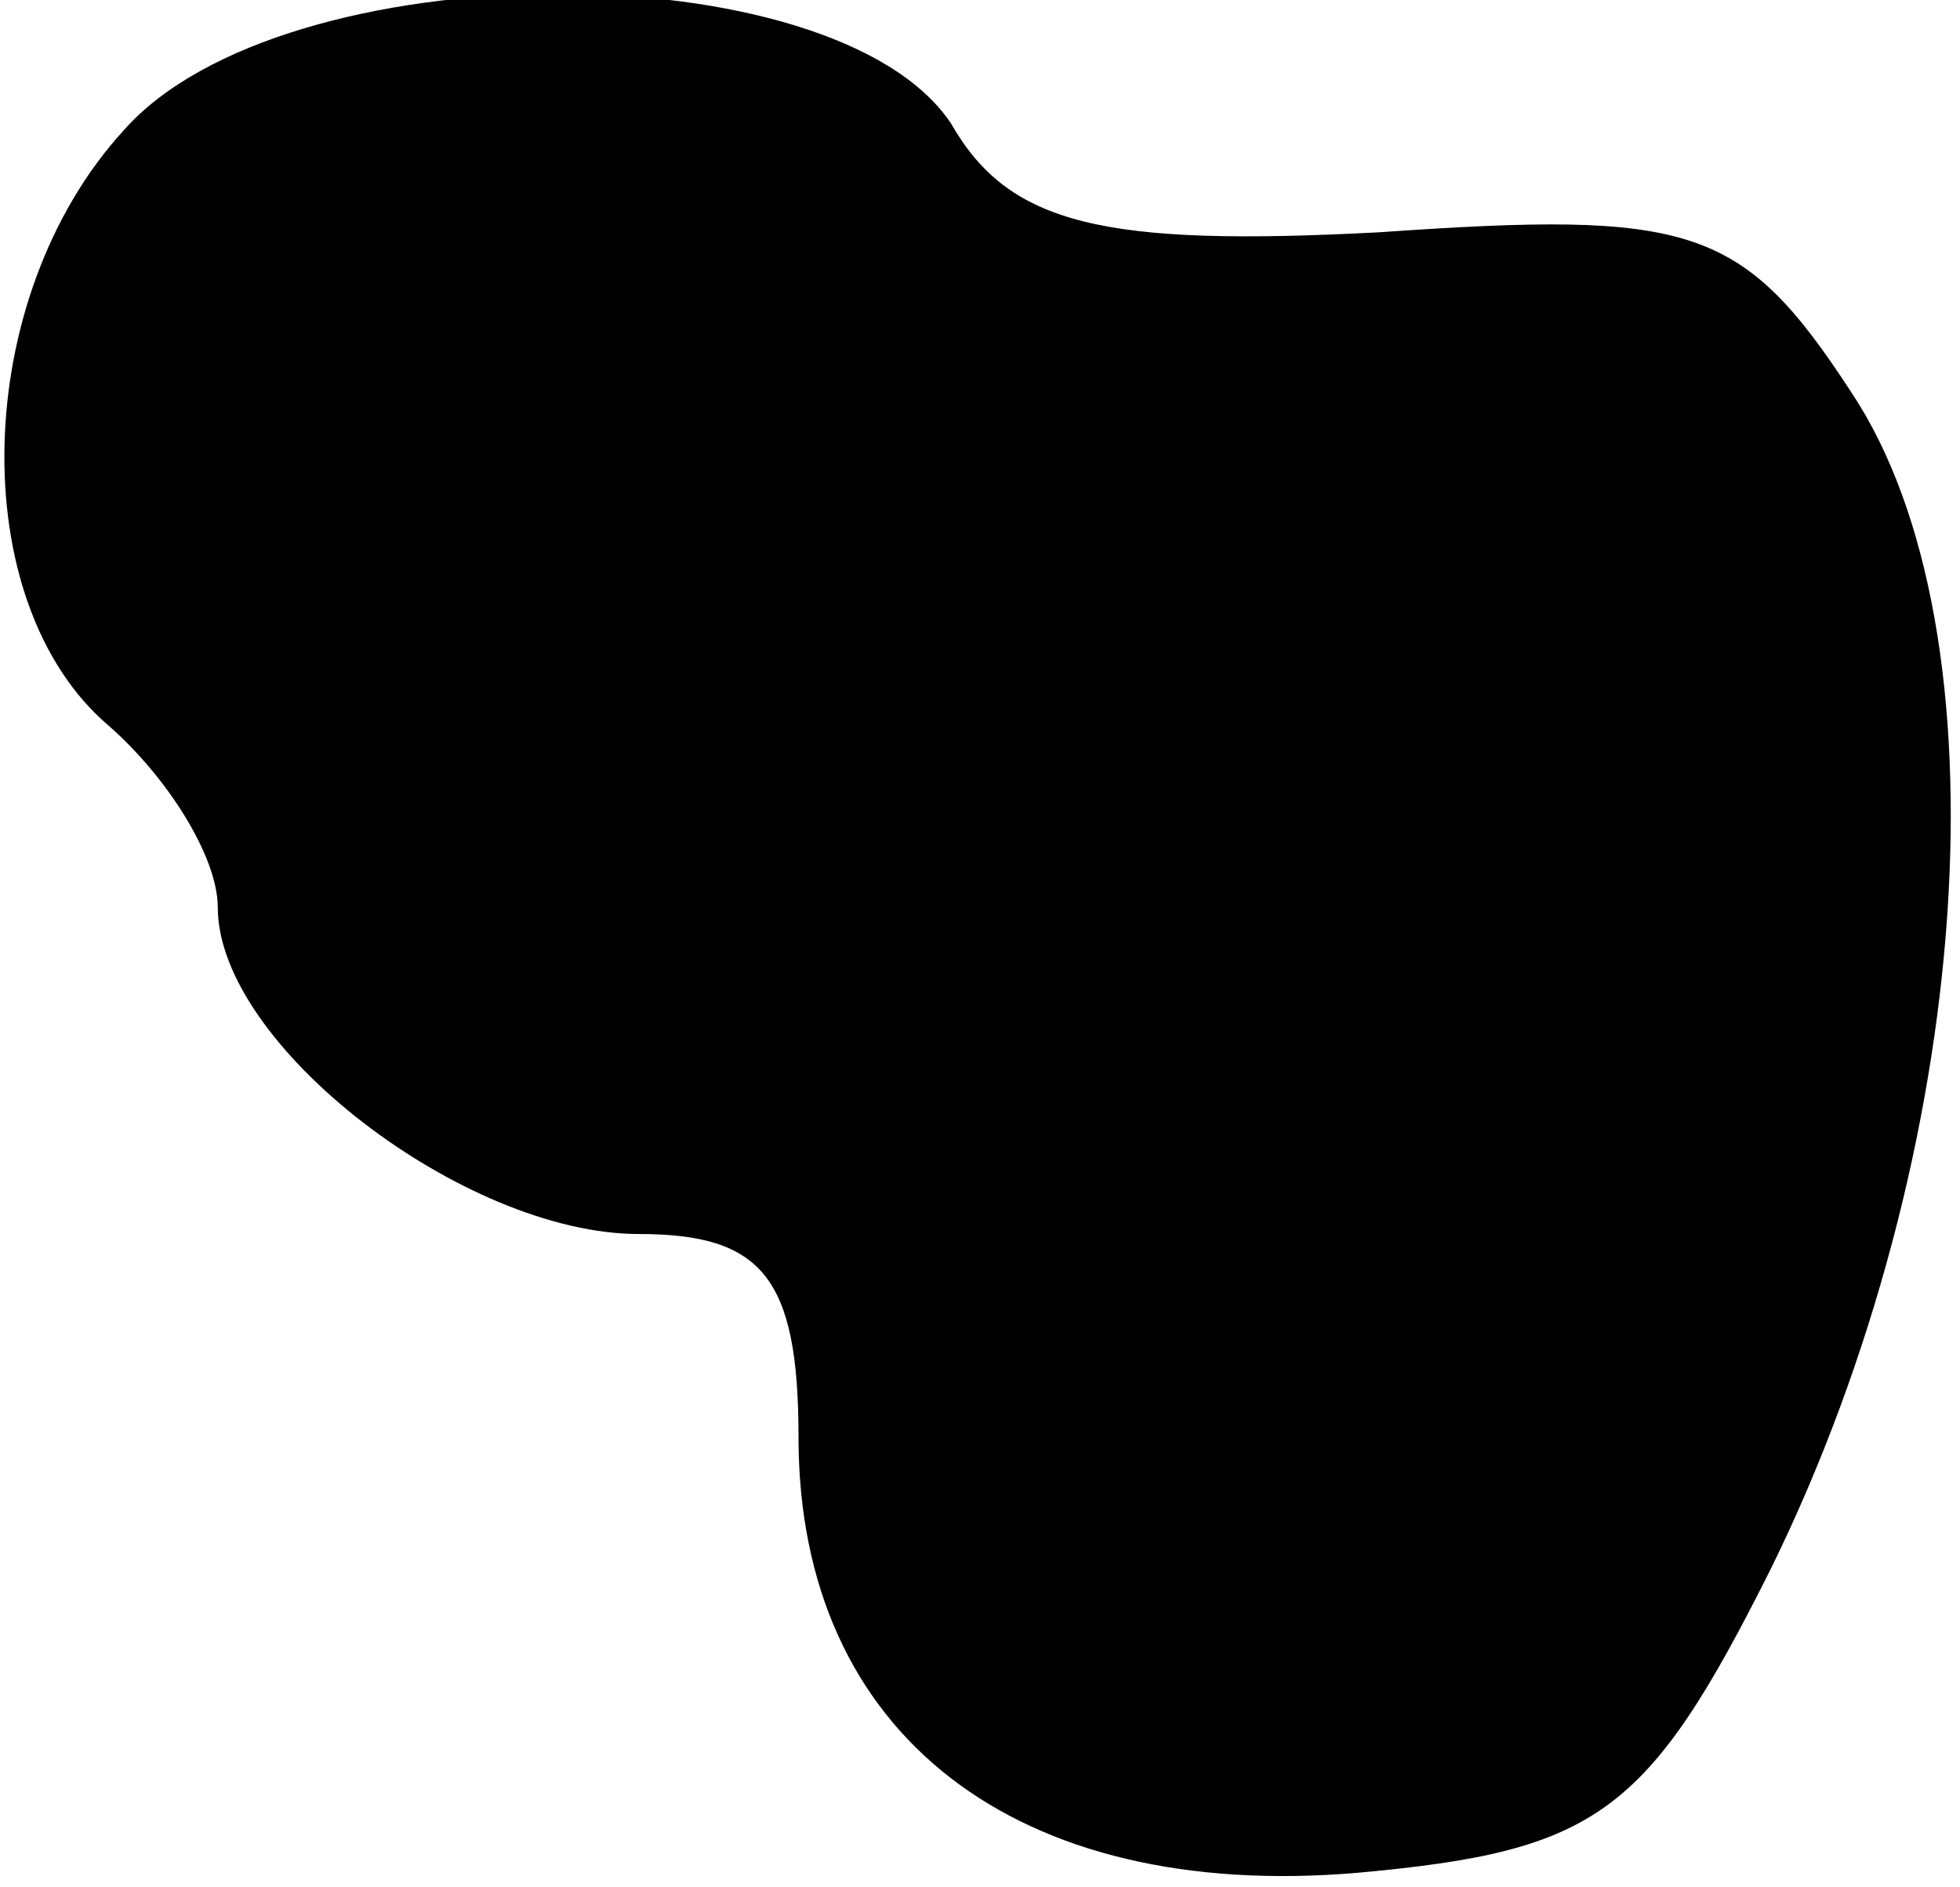 <?xml version="1.0" standalone="no"?>
<!DOCTYPE svg PUBLIC "-//W3C//DTD SVG 20010904//EN"
 "http://www.w3.org/TR/2001/REC-SVG-20010904/DTD/svg10.dtd">
<svg version="1.0" xmlns="http://www.w3.org/2000/svg"
 width="27pt" height="26pt" viewBox="0 0 27 26"
 preserveAspectRatio="xMidYMid meet">
<g transform="translate(0,26) scale(0.1,-0.1)"
fill="#000000" stroke="none">
<path fill="#000000" stroke="none" d="M17 242 c-21 -23 -22 -65 -2 -82 8 -7
15 -18 15 -25 0 -19 34 -45 58 -45 17 0 22 -6 22 -28 0 -41 30 -64 77 -60 33
3 40 8 57 42 28 57 33 129 11 162 -15 23 -22 25 -65 22 -38 -2 -51 1 -59 15
-16 24 -92 24 -114 -1z"/>
</g>
</svg>
